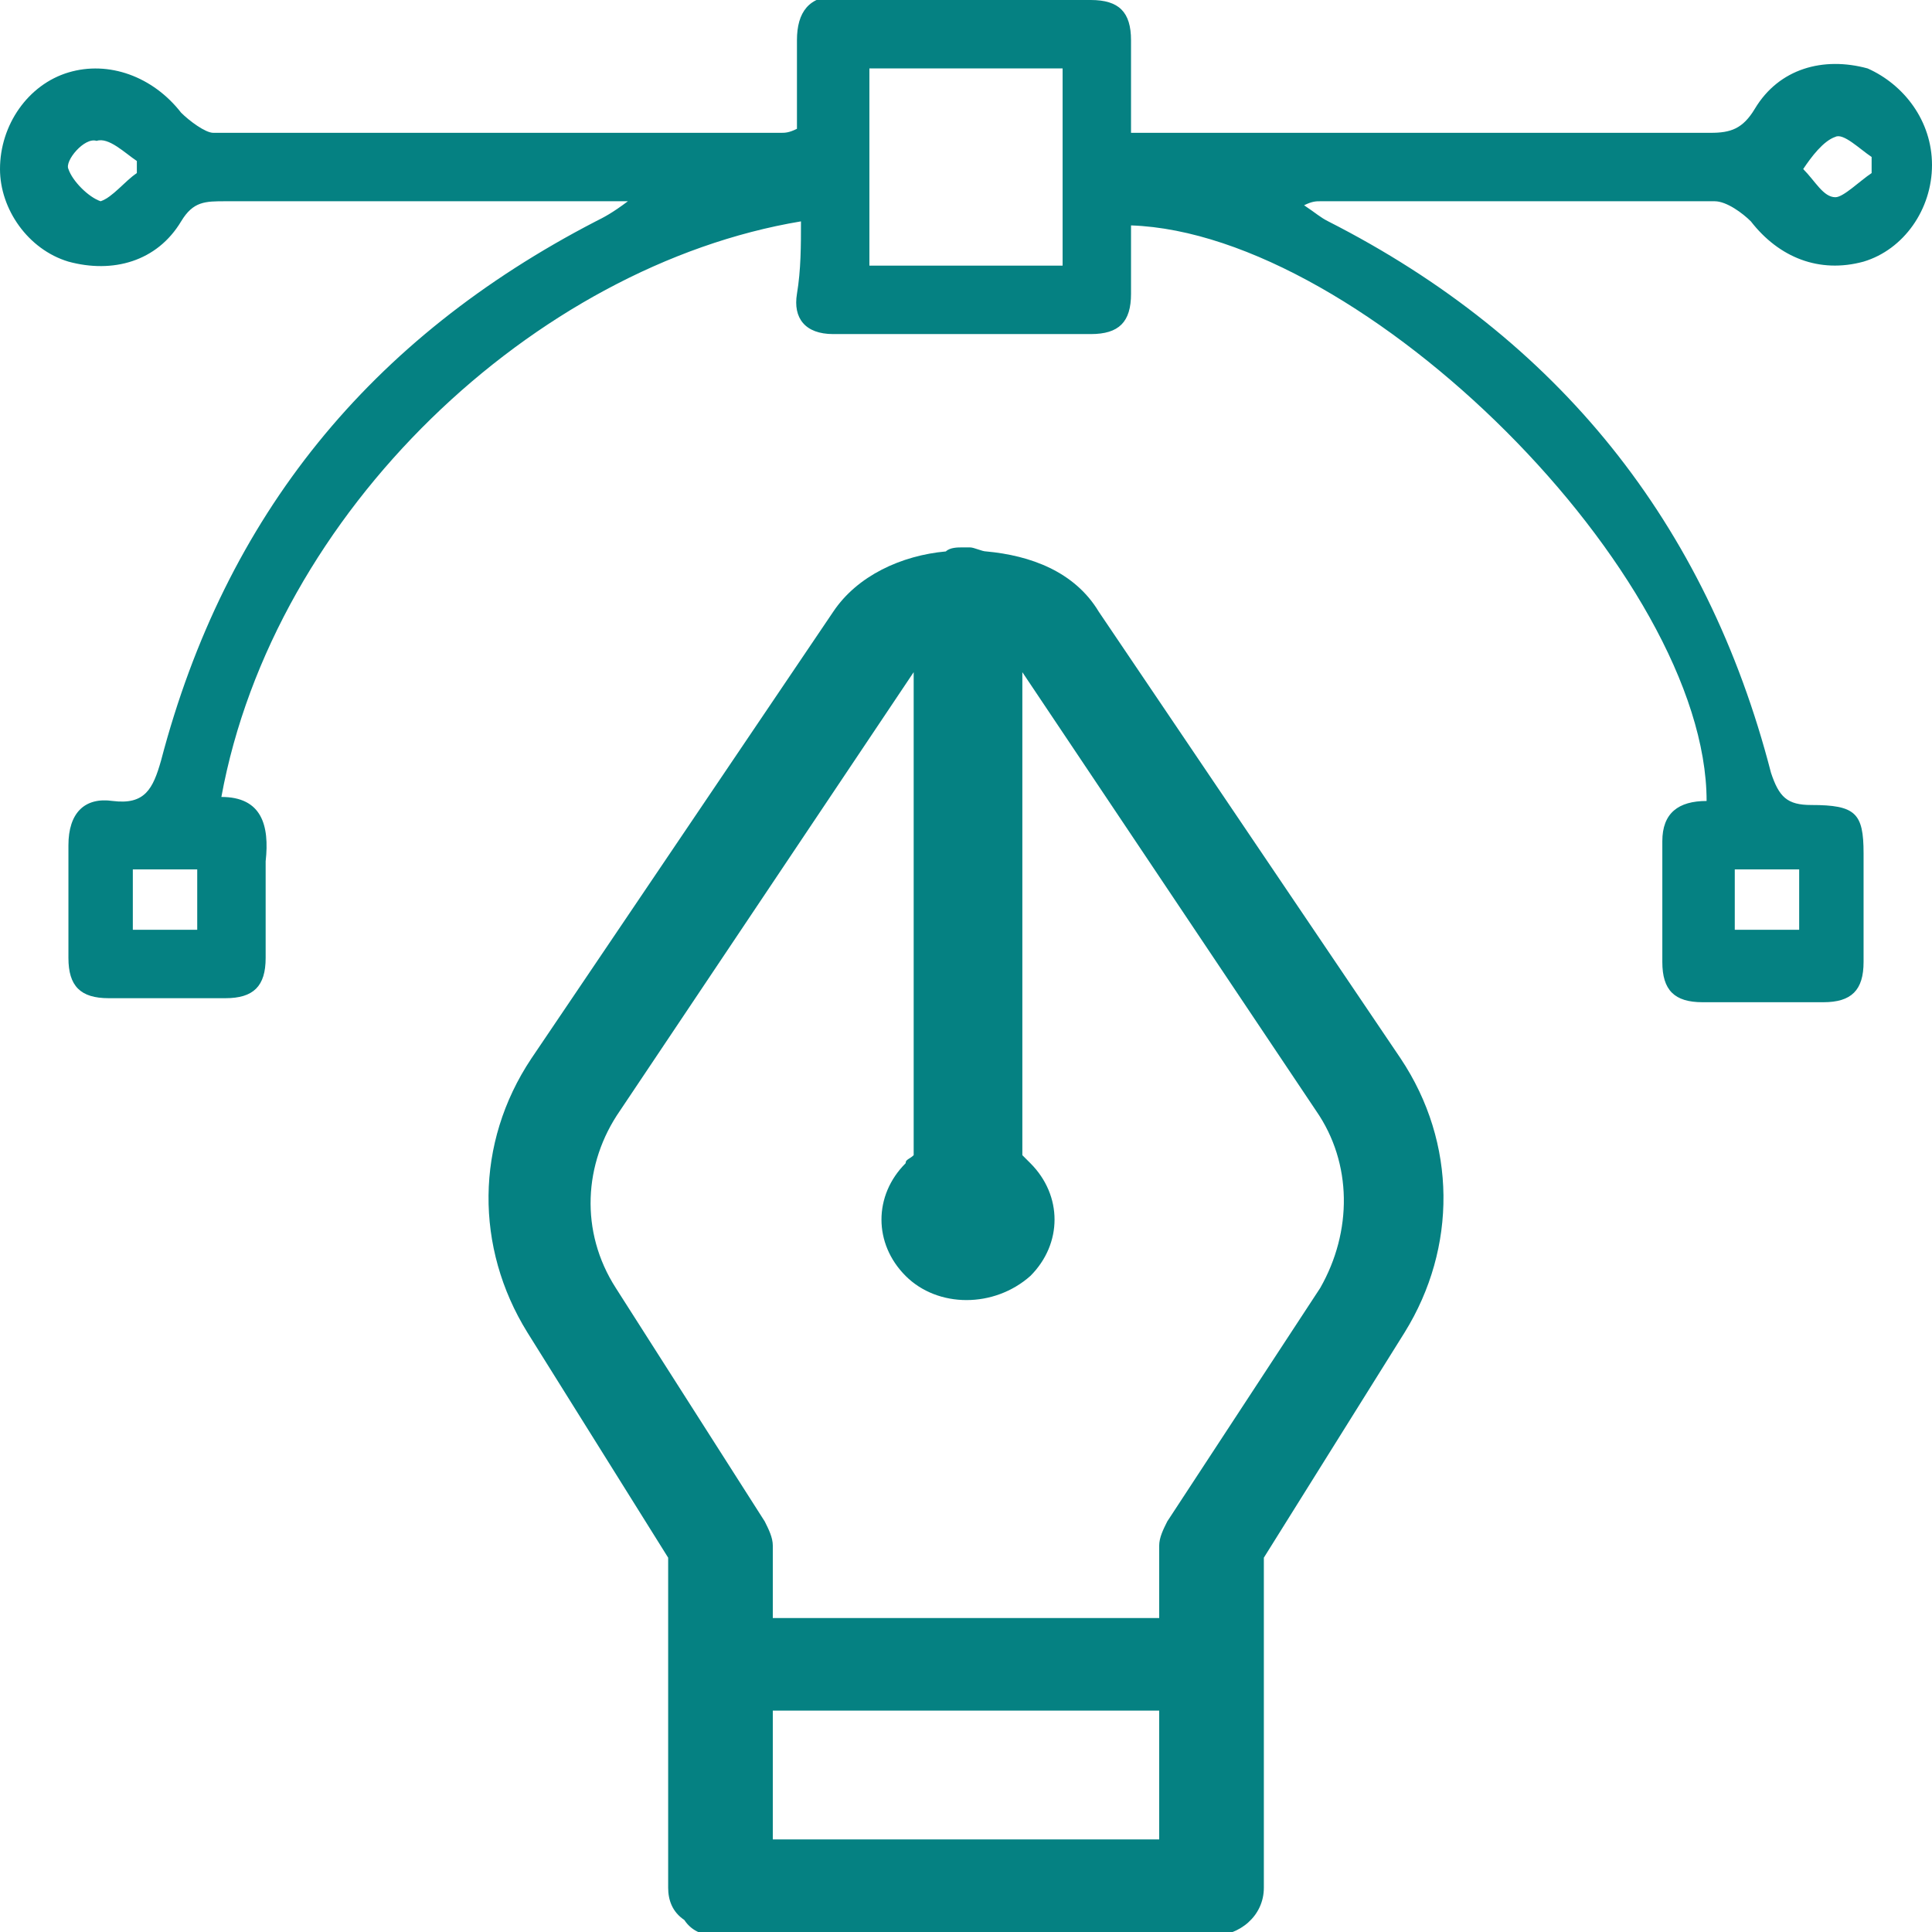 <?xml version="1.0" encoding="utf-8"?>
<!-- Generator: Adobe Illustrator 24.0.0, SVG Export Plug-In . SVG Version: 6.00 Build 0)  -->
<svg version="1.1" id="Layer_1" xmlns="http://www.w3.org/2000/svg" xmlns:xlink="http://www.w3.org/1999/xlink" x="0px" y="0px"
	 viewBox="0 0 48 48" style="enable-background:new 0 0 48 48;" xml:space="preserve">
<style type="text/css">
	.st0{fill:#058182;}
</style>
<path class="st0" d="M19.9,5.5C13.3,6.6,6.8,12.7,5.5,19.8c1,0,1.2,0.7,1.1,1.6c0,0.8,0,1.6,0,2.4c0,0.7-0.3,1-1,1c-1,0-2,0-2.9,0
	c-0.7,0-1-0.3-1-1c0-0.9,0-1.9,0-2.8c0-0.8,0.4-1.2,1.1-1.1c0.8,0.1,1-0.3,1.2-1C5.6,12.8,9.2,8.4,14.8,5.5C15,5.4,15.2,5.3,15.6,5
	c-0.4,0-0.7,0-0.9,0c-3,0-6.1,0-9.1,0C5.1,5,4.8,5,4.5,5.5c-0.6,1-1.7,1.3-2.8,1C0.7,6.2,0,5.2,0,4.2c0-1.1,0.7-2.1,1.7-2.4
	s2.1,0.1,2.8,1C4.7,3,5.1,3.3,5.3,3.3c4.7,0,9.4,0,14.1,0c0.1,0,0.2,0,0.4-0.1c0-0.7,0-1.4,0-2.2c0-0.7,0.3-1.1,1-1.1
	C23,0,25,0,27.1,0c0.7,0,1,0.3,1,1s0,1.4,0,2.3c0.3,0,0.6,0,0.9,0c4.5,0,9,0,13.5,0c0.5,0,0.8-0.1,1.1-0.6c0.6-1,1.7-1.3,2.8-1
	C47.3,2.1,48,3,48,4.1s-0.7,2.1-1.7,2.4c-1.1,0.3-2.1-0.1-2.8-1C43.3,5.3,42.9,5,42.6,5c-3.3,0-6.5,0-9.8,0c-0.1,0-0.2,0-0.4,0.1
	c0.3,0.2,0.4,0.3,0.6,0.4c5.7,2.9,9.4,7.5,11,13.7c0.2,0.6,0.4,0.8,1,0.8c1.1,0,1.3,0.2,1.3,1.2c0,0.9,0,1.8,0,2.7c0,0.7-0.3,1-1,1
	c-1,0-2,0-3,0c-0.7,0-1-0.3-1-1c0-1,0-2,0-3c0-0.7,0.4-1,1.1-1c0-5.6-8.5-14.1-14.3-14.3c0,0.6,0,1.2,0,1.7c0,0.7-0.3,1-1,1
	c-2.1,0-4.2,0-6.4,0c-0.7,0-1-0.4-0.9-1C19.9,6.7,19.9,6.1,19.9,5.5z M26.4,6.6c0-1.7,0-3.3,0-4.9c-1.7,0-3.3,0-4.8,0
	c0,1.6,0,3.2,0,4.9C23.2,6.6,24.7,6.6,26.4,6.6z M4.9,21.6c-0.6,0-1.1,0-1.6,0c0,0.6,0,1,0,1.5c0.5,0,1,0,1.6,0
	C4.9,22.6,4.9,22.1,4.9,21.6z M44.7,21.6c-0.6,0-1.1,0-1.6,0c0,0.5,0,1,0,1.5c0.6,0,1.1,0,1.6,0C44.7,22.6,44.7,22.1,44.7,21.6z
	 M3.4,4.3c0-0.1,0-0.2,0-0.3c-0.3-0.2-0.7-0.6-1-0.5C2.1,3.4,1.6,4,1.7,4.2C1.8,4.5,2.2,4.9,2.5,5C2.8,4.9,3.1,4.5,3.4,4.3z
	 M46.5,4.3c0-0.1,0-0.2,0-0.4c-0.3-0.2-0.7-0.6-0.9-0.5c-0.3,0.1-0.6,0.5-0.8,0.8c0.3,0.3,0.5,0.7,0.8,0.7
	C45.8,4.9,46.2,4.5,46.5,4.3z"/>
<g>
	<path class="st0" d="M17.9,48.1l12.2,0c0.7,0,1.3-0.5,1.3-1.2l0-8.2l3.5-5.6c1.3-2.1,1.3-4.7-0.1-6.8l-7.5-11.1
		c-0.6-1-1.7-1.4-2.8-1.5c-0.1,0-0.3-0.1-0.4-0.1c-0.1,0-0.1,0-0.2,0c0,0,0,0,0,0c-0.1,0-0.3,0-0.4,0.1c-1.1,0.1-2.2,0.6-2.8,1.5
		l-7.5,11.1c-1.4,2.1-1.4,4.7-0.1,6.8l3.5,5.6l0,8.2c0,0.3,0.1,0.6,0.4,0.8C17.2,48,17.5,48.1,17.9,48.1z M19.2,42.5l9.6,0v3.2
		l-9.6,0V42.5z M19.2,38.4c0-0.2-0.1-0.4-0.2-0.6L15.3,32c-0.9-1.4-0.8-3.1,0.1-4.4l7.3-10.9l0,12c-0.1,0.1-0.2,0.1-0.2,0.2
		c-0.8,0.8-0.8,2,0,2.8c0.8,0.8,2.2,0.8,3.1,0c0.8-0.8,0.8-2,0-2.8c-0.1-0.1-0.1-0.1-0.2-0.2l0-12l7.3,10.9c0.9,1.3,0.9,3,0.1,4.4
		L29,37.8c-0.1,0.2-0.2,0.4-0.2,0.6l0,1.8l-9.6,0V38.4z"/>
</g>
</svg>
